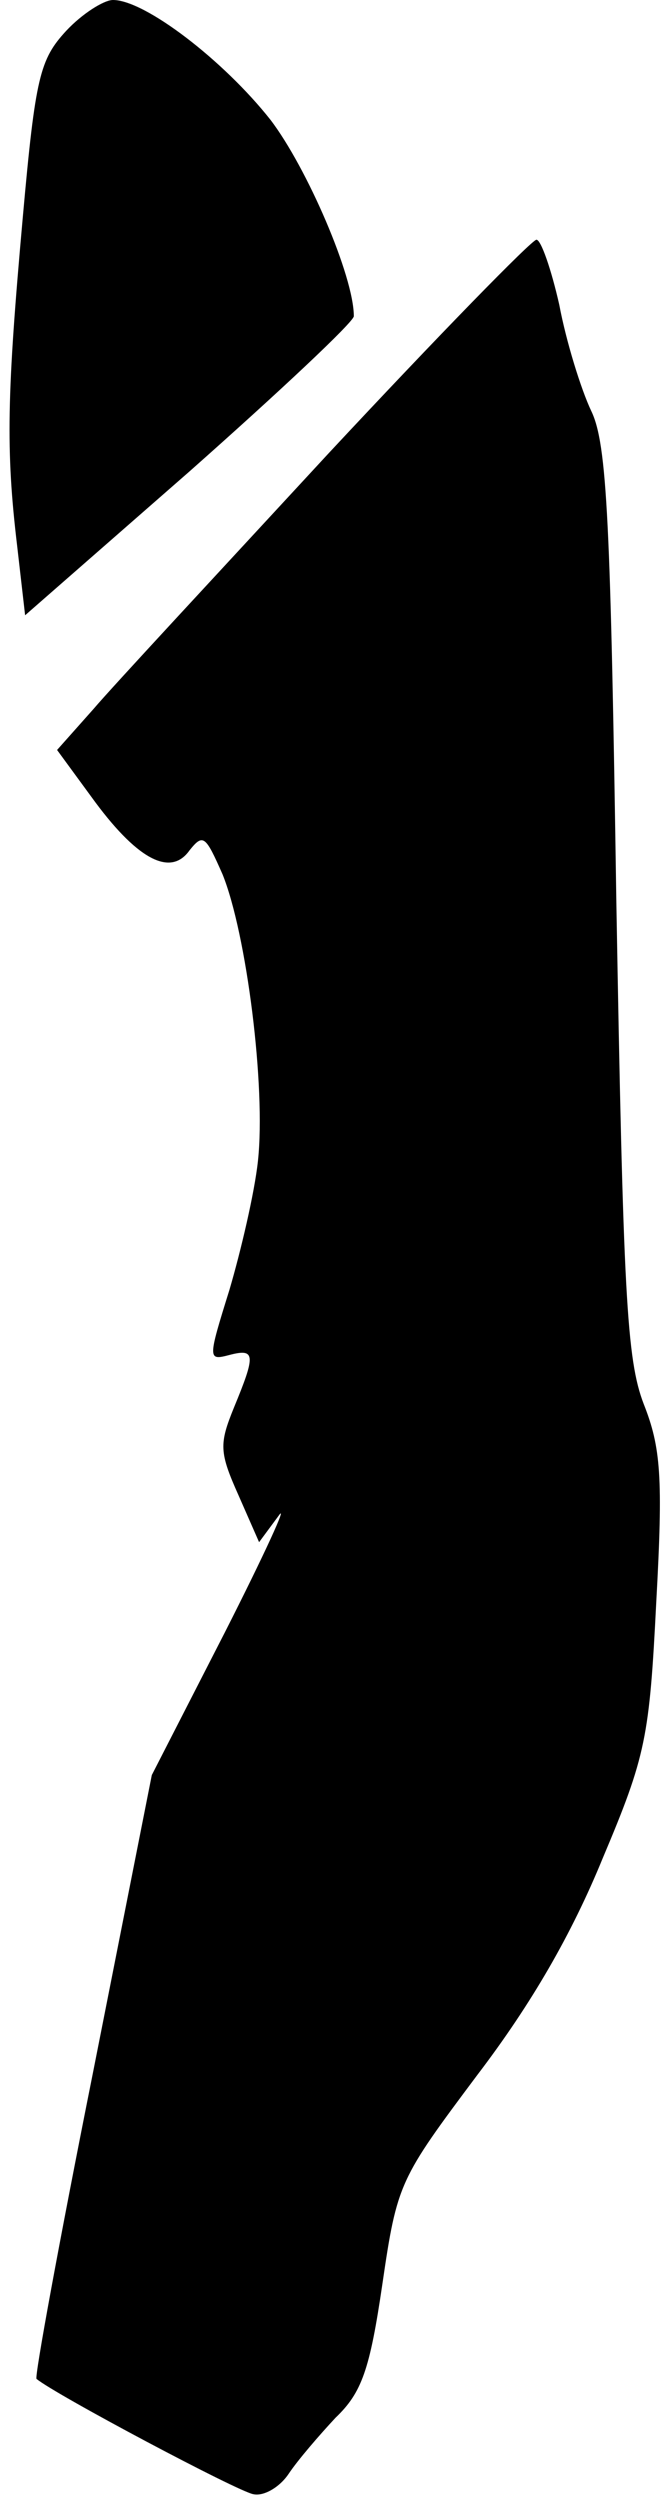 <?xml version="1.0" standalone="no"?>
<!DOCTYPE svg PUBLIC "-//W3C//DTD SVG 20010904//EN"
 "http://www.w3.org/TR/2001/REC-SVG-20010904/DTD/svg10.dtd">
<svg version="1.0" xmlns="http://www.w3.org/2000/svg"
 width="58pt" height="219pt" viewBox="0 0 58 219"
 preserveAspectRatio="xMidYMid meet">
<g transform="translate(0,219) scale(0.1,-0.1)"
fill="#000000" stroke="none">
<path fill="#000000" stroke="none" d="M58 2163 c-23 -25 -27 -40 -38 -163
-14 -156 -15 -204 -5 -288 l7 -61 144 126 c79 70 144 131 144 136 0 35 -41
130 -73 172 -41 52 -110 105 -138 105 -8 0 -27 -12 -41 -27z"/>
<path fill="#000000" stroke="none" d="M288 1793 c-96 -104 -189 -204 -206
-224 l-32 -36 30 -41 c39 -54 69 -71 86 -47 12 15 14 13 29 -21 21 -52 38
-186 31 -251 -3 -28 -15 -79 -25 -113 -19 -61 -19 -62 0 -57 23 6 23 0 4 -46
-13 -32 -13 -39 4 -77 l18 -41 17 23 c9 13 -12 -33 -47 -102 l-64 -125 -52
-263 c-29 -145 -51 -265 -49 -266 17 -14 177 -99 190 -101 9 -2 23 6 31 18 8
12 27 34 41 49 23 22 30 42 41 117 13 89 15 92 83 183 48 63 83 124 110 190
38 90 41 106 47 225 6 109 4 135 -11 173 -15 39 -18 97 -24 440 -5 332 -8 401
-22 430 -9 19 -22 61 -28 93 -7 31 -16 57 -20 57 -4 0 -86 -84 -182 -187z"/>
</g>
</svg>
